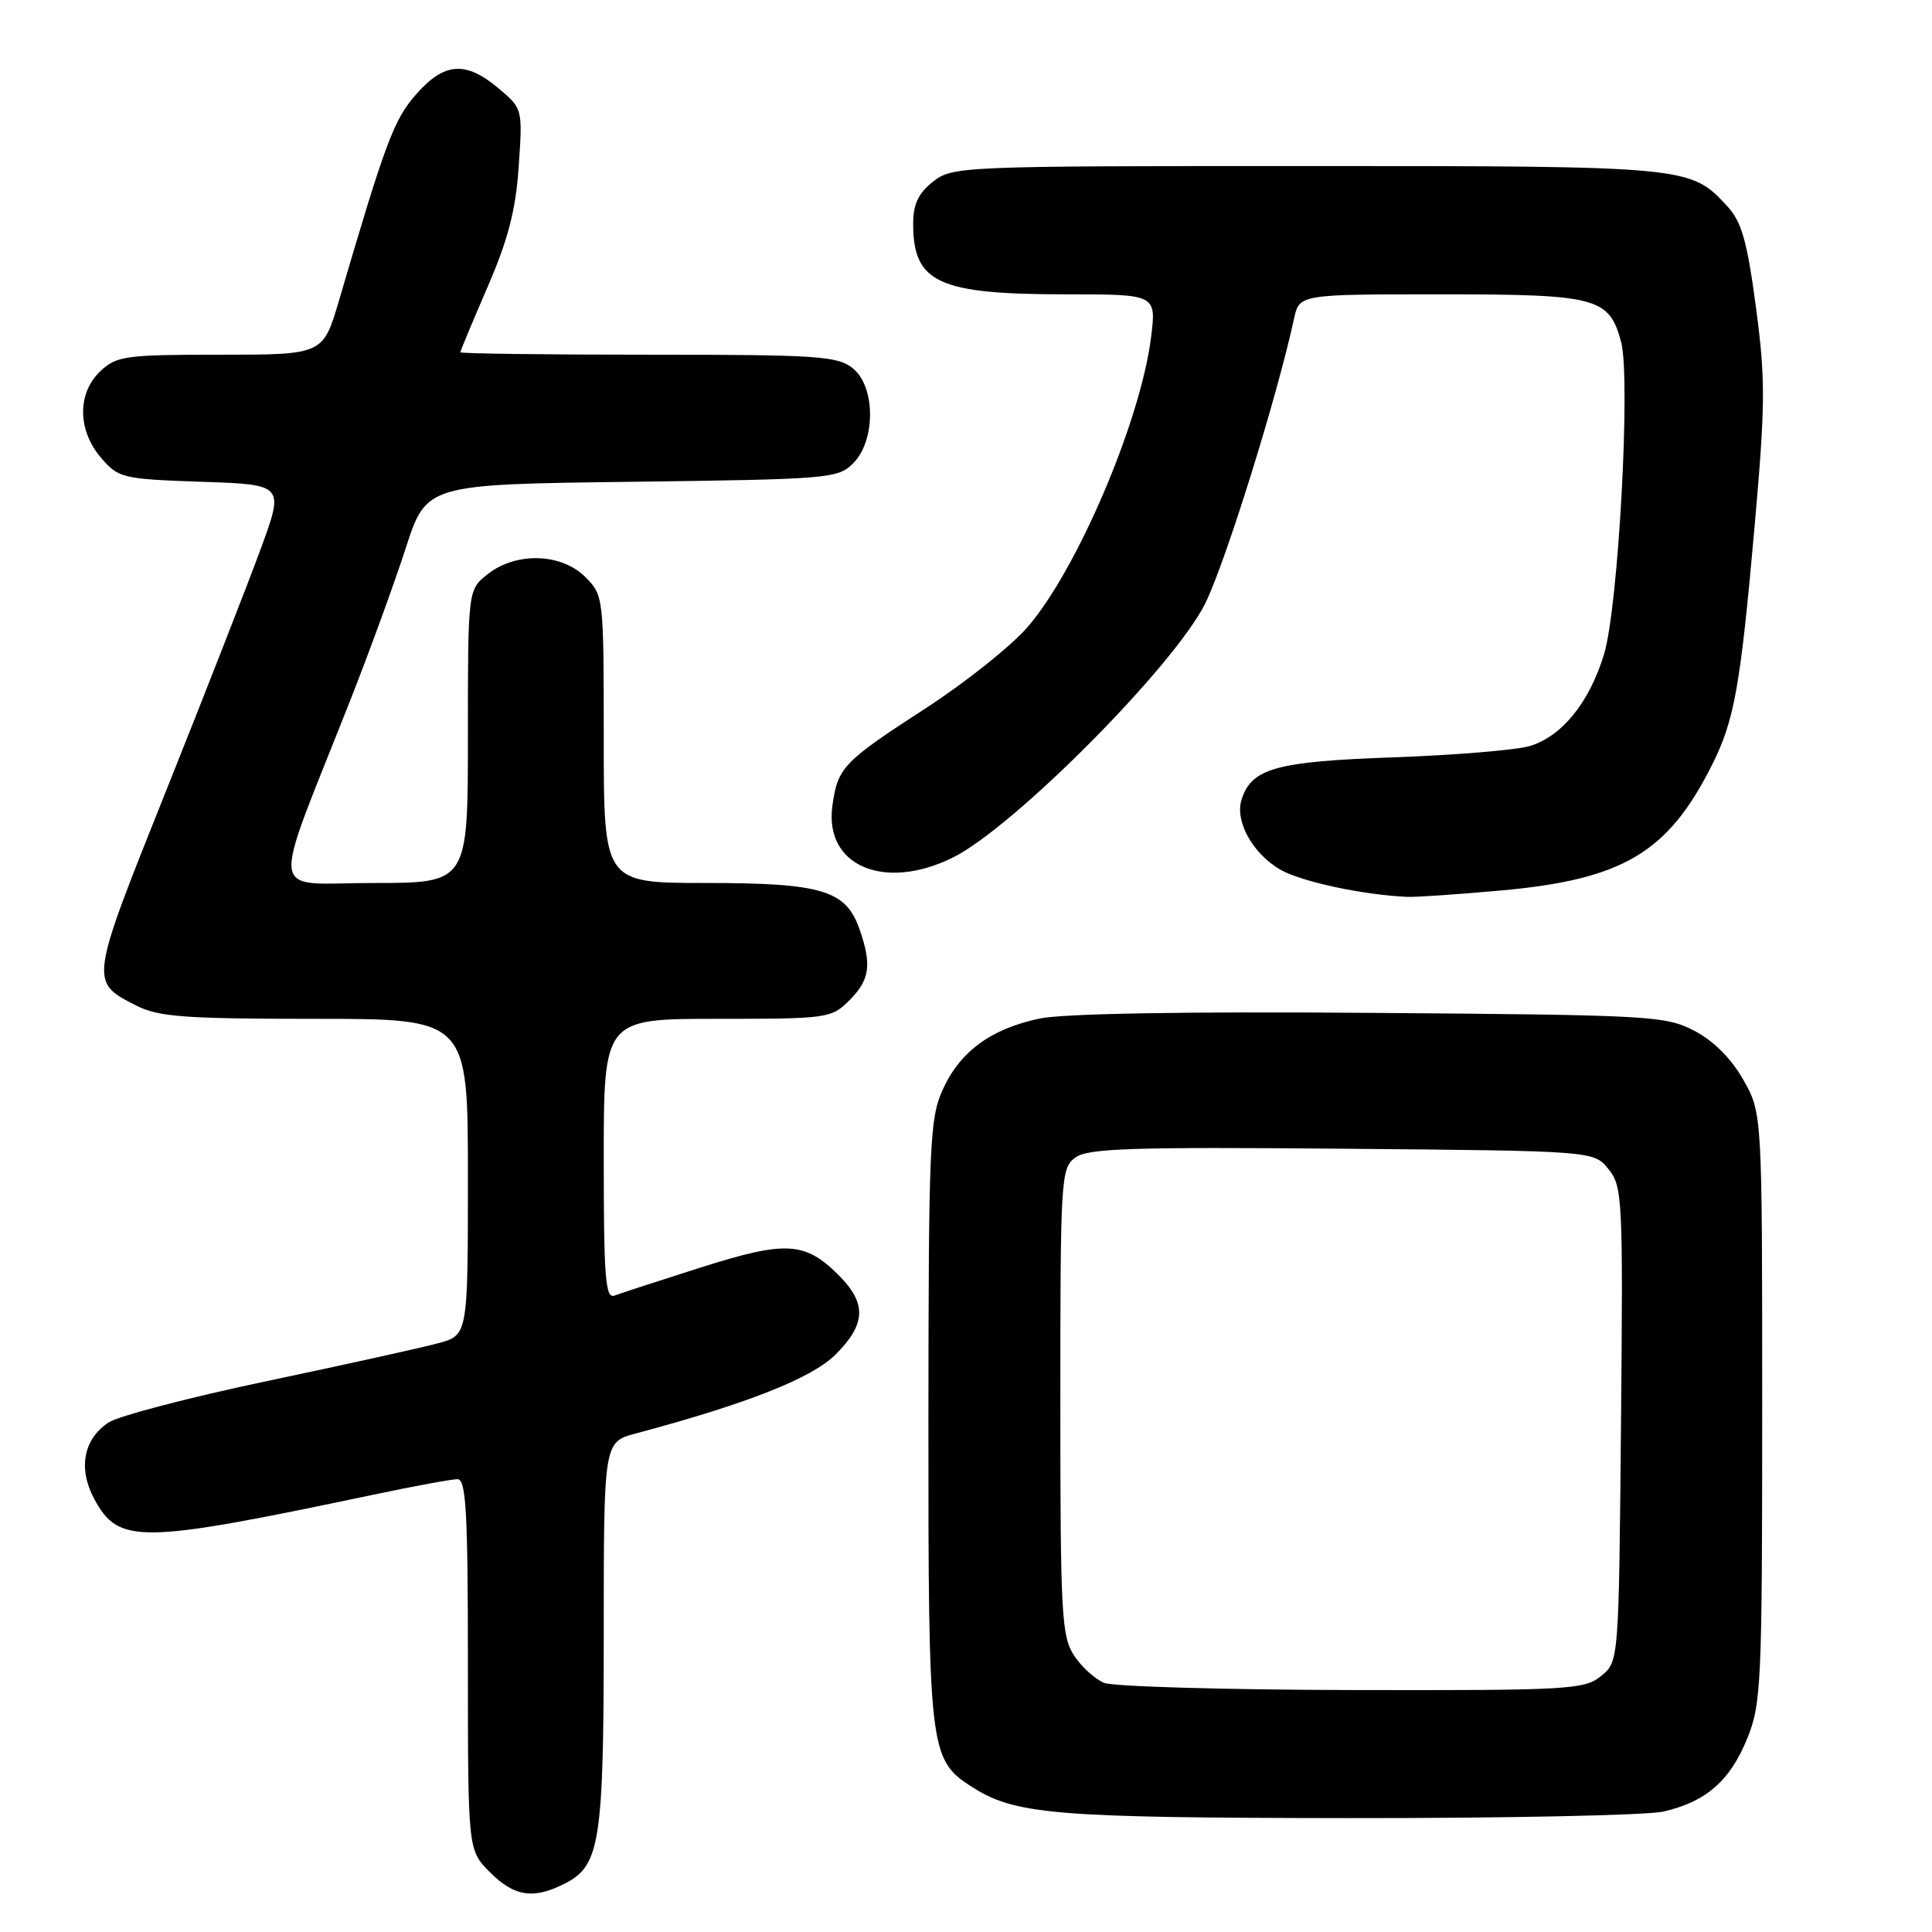 <?xml version="1.0" encoding="UTF-8" standalone="no"?>
<!DOCTYPE svg PUBLIC "-//W3C//DTD SVG 1.1//EN" "http://www.w3.org/Graphics/SVG/1.1/DTD/svg11.dtd" >
<svg xmlns="http://www.w3.org/2000/svg" xmlns:xlink="http://www.w3.org/1999/xlink" version="1.1" viewBox="0 0 256 256">
 <g >
 <path fill="currentColor"
d=" M 74.94 249.53 C 79.51 247.17 80.00 243.95 80.00 216.39 C 80.00 191.08 80.00 191.08 84.25 189.94 C 98.96 186.02 107.59 182.61 110.72 179.48 C 114.76 175.44 114.86 172.71 111.13 168.97 C 106.66 164.51 104.15 164.37 92.88 167.94 C 87.37 169.69 82.21 171.37 81.43 171.67 C 80.22 172.13 80.00 169.31 80.00 153.61 C 80.00 135.00 80.00 135.00 95.05 135.00 C 109.69 135.00 110.16 134.93 112.55 132.55 C 115.26 129.83 115.54 127.86 113.89 123.12 C 112.09 117.96 108.91 117.00 93.55 117.00 C 80.00 117.00 80.00 117.00 80.00 97.95 C 80.00 79.07 79.98 78.89 77.55 76.45 C 74.38 73.29 68.40 73.11 64.63 76.07 C 62.00 78.15 62.00 78.15 62.00 97.57 C 62.00 117.00 62.00 117.00 49.51 117.00 C 35.36 117.00 35.73 119.88 46.41 92.80 C 48.95 86.36 52.25 77.29 53.76 72.64 C 56.50 64.18 56.50 64.18 83.72 63.84 C 109.76 63.51 111.04 63.41 113.03 61.41 C 116.05 58.40 116.03 51.25 113.01 48.81 C 110.99 47.17 108.40 47.00 85.89 47.00 C 72.20 47.00 61.00 46.85 61.00 46.68 C 61.00 46.50 62.62 42.61 64.60 38.04 C 67.33 31.74 68.34 27.85 68.73 22.06 C 69.26 14.41 69.25 14.39 66.05 11.70 C 61.71 8.04 58.86 8.25 55.14 12.50 C 52.19 15.85 51.10 18.76 44.94 39.75 C 42.81 47.00 42.81 47.00 29.22 47.00 C 16.64 47.00 15.46 47.16 13.31 49.17 C 10.22 52.08 10.25 57.02 13.40 60.67 C 15.70 63.35 16.21 63.48 26.74 63.84 C 37.68 64.21 37.68 64.21 34.50 72.86 C 32.75 77.61 27.12 92.01 21.98 104.86 C 11.82 130.26 11.85 130.07 18.07 133.25 C 21.00 134.74 24.45 135.00 41.75 135.00 C 62.00 135.00 62.00 135.00 62.00 155.96 C 62.00 176.92 62.00 176.92 58.04 177.99 C 55.86 178.58 45.69 180.83 35.42 182.99 C 25.16 185.15 15.70 187.62 14.40 188.48 C 11.06 190.66 10.32 194.58 12.48 198.60 C 15.73 204.63 18.39 204.60 49.36 198.08 C 54.78 196.93 59.85 196.00 60.61 196.00 C 61.76 196.00 62.00 200.26 62.00 220.58 C 62.00 245.15 62.00 245.15 64.92 248.08 C 68.18 251.34 70.73 251.71 74.94 249.53 Z  M 220.42 240.04 C 226.06 238.74 229.22 235.98 231.50 230.40 C 233.38 225.79 233.50 223.20 233.50 186.50 C 233.50 147.50 233.50 147.50 231.00 143.08 C 229.41 140.27 227.05 137.91 224.50 136.58 C 220.68 134.59 218.77 134.49 181.57 134.21 C 156.81 134.02 140.85 134.30 137.71 134.97 C 131.26 136.35 127.20 139.34 124.91 144.40 C 123.19 148.18 123.04 151.65 123.02 188.28 C 123.00 231.52 123.18 233.11 128.52 236.60 C 134.38 240.45 139.23 240.86 178.50 240.91 C 199.40 240.93 218.27 240.54 220.42 240.04 Z  M 198.83 118.00 C 215.05 116.54 221.01 113.00 226.86 101.34 C 229.81 95.46 230.61 91.00 232.47 70.00 C 233.93 53.54 233.95 50.31 232.67 40.69 C 231.50 31.93 230.78 29.38 228.86 27.31 C 224.00 22.03 223.71 22.00 173.17 22.00 C 127.24 22.00 126.22 22.04 123.63 24.07 C 121.69 25.60 121.00 27.06 121.00 29.64 C 121.00 37.47 124.30 39.00 141.26 39.00 C 153.23 39.00 153.23 39.00 152.52 44.71 C 151.12 55.86 142.62 75.74 136.06 83.20 C 133.84 85.72 127.82 90.50 122.69 93.83 C 111.70 100.95 110.98 101.69 110.29 106.84 C 109.23 114.74 117.19 118.12 126.26 113.63 C 134.36 109.61 155.67 88.14 159.72 79.92 C 162.42 74.41 169.22 52.60 171.46 42.25 C 172.16 39.00 172.16 39.00 190.86 39.00 C 211.62 39.00 213.20 39.41 214.80 45.28 C 216.10 50.05 214.44 80.50 212.54 86.70 C 210.59 93.09 206.98 97.55 202.72 98.85 C 200.95 99.38 192.83 100.06 184.67 100.35 C 169.05 100.90 165.83 101.80 164.51 105.96 C 163.61 108.81 165.97 113.09 169.63 115.22 C 172.38 116.82 180.58 118.58 186.50 118.84 C 187.60 118.89 193.15 118.51 198.83 118.00 Z  M 146.31 222.99 C 145.10 222.50 143.30 220.87 142.31 219.35 C 140.66 216.84 140.50 213.81 140.50 185.71 C 140.50 156.03 140.58 154.78 142.49 153.38 C 144.16 152.16 149.88 151.97 177.83 152.21 C 211.18 152.50 211.18 152.50 213.13 154.91 C 214.99 157.20 215.07 158.84 214.79 188.75 C 214.50 220.18 214.50 220.18 212.14 222.09 C 209.93 223.88 207.86 224.00 179.14 223.94 C 162.29 223.90 147.51 223.48 146.31 222.99 Z "/>
</g>
</svg>